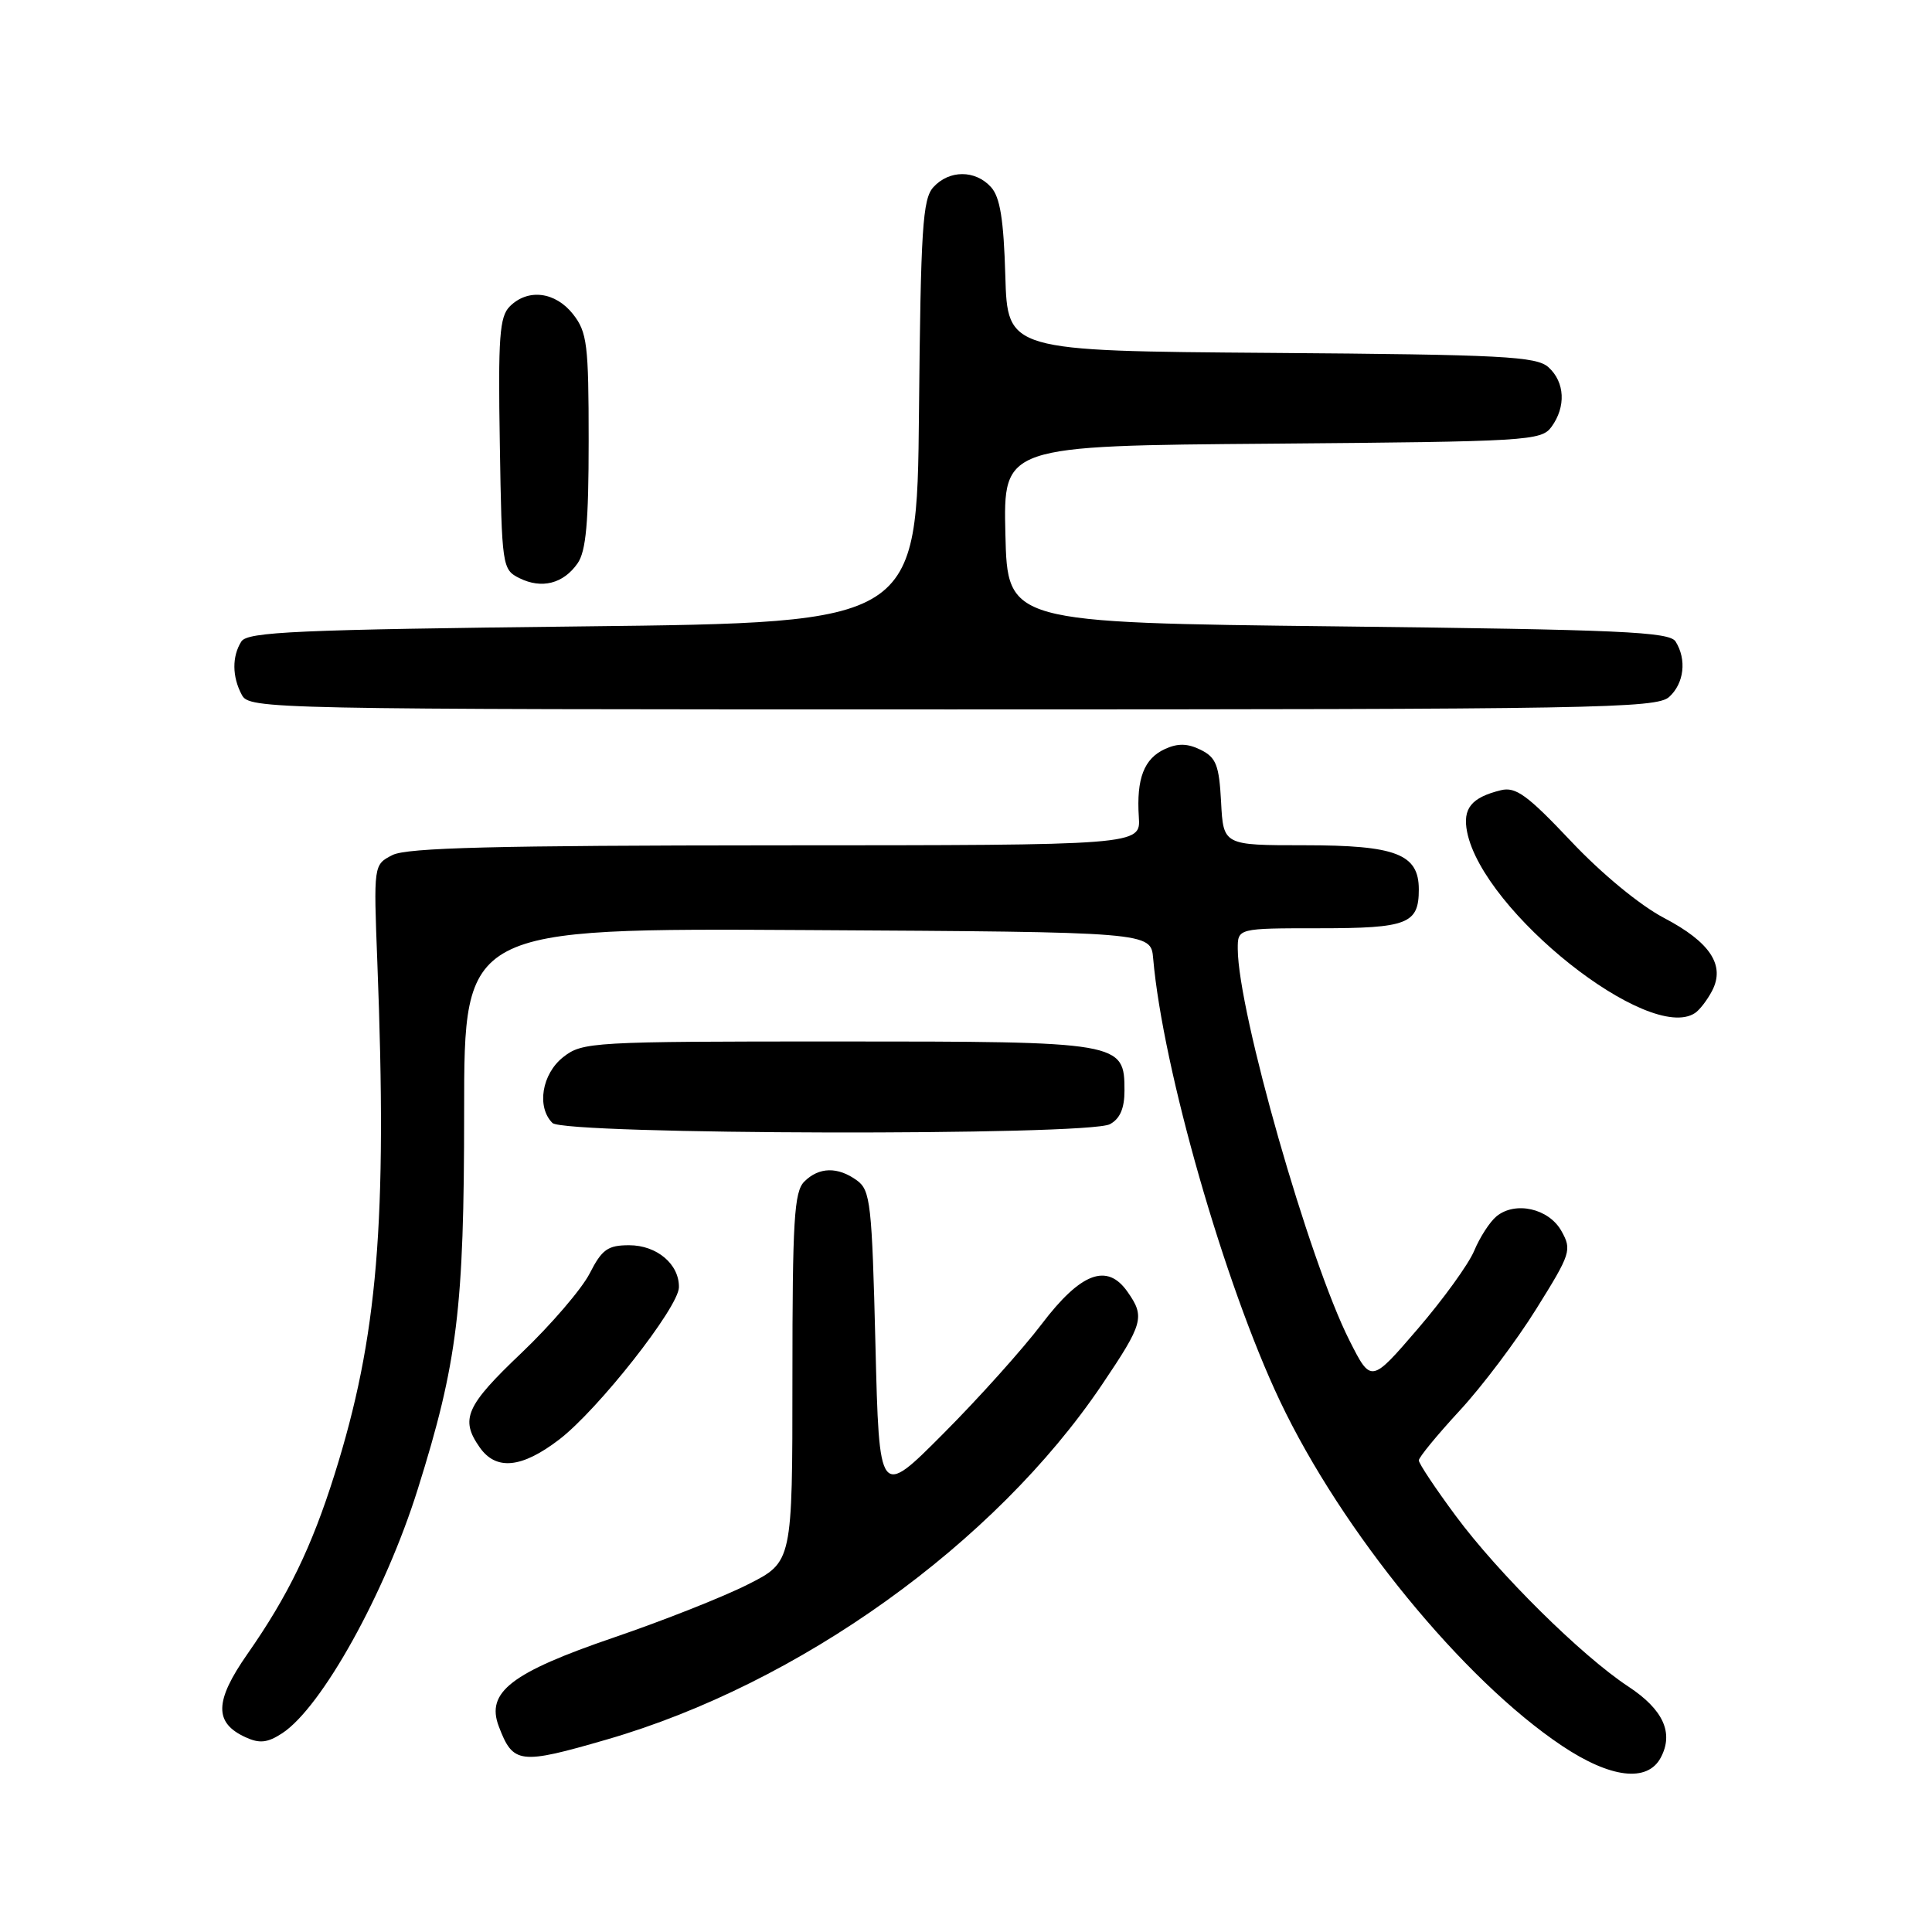 <?xml version="1.0" encoding="UTF-8" standalone="no"?>
<!DOCTYPE svg PUBLIC "-//W3C//DTD SVG 1.1//EN" "http://www.w3.org/Graphics/SVG/1.1/DTD/svg11.dtd" >
<svg xmlns="http://www.w3.org/2000/svg" xmlns:xlink="http://www.w3.org/1999/xlink" version="1.1" viewBox="0 0 256 256">
 <g >
 <path fill="currentColor"
d=" M 220.05 232.91 C 221.81 229.63 220.40 226.53 215.77 223.48 C 209.58 219.41 198.58 208.53 192.91 200.88 C 190.21 197.24 188.00 193.92 188.00 193.51 C 188.00 193.10 190.43 190.15 193.39 186.94 C 196.36 183.74 200.94 177.66 203.57 173.43 C 208.14 166.11 208.30 165.62 206.90 163.12 C 205.23 160.12 200.77 159.12 198.28 161.18 C 197.41 161.90 196.08 163.95 195.34 165.73 C 194.60 167.51 191.22 172.18 187.83 176.12 C 181.67 183.28 181.67 183.28 178.81 177.62 C 173.44 167.00 164.05 134.08 164.01 125.75 C 164.00 123.00 164.00 123.00 174.80 123.00 C 186.52 123.00 188.00 122.42 188.00 117.86 C 188.00 113.16 184.98 112.00 172.83 112.00 C 162.10 112.00 162.10 112.00 161.80 106.27 C 161.54 101.39 161.15 100.38 159.11 99.36 C 157.37 98.50 156.07 98.47 154.38 99.24 C 151.59 100.51 150.57 103.16 150.90 108.25 C 151.15 112.00 151.15 112.00 102.83 112.01 C 65.67 112.03 53.92 112.32 52.00 113.30 C 49.50 114.58 49.50 114.58 50.00 127.54 C 51.33 161.97 50.05 177.20 44.33 195.37 C 41.29 205.03 38.16 211.47 32.78 219.17 C 28.41 225.43 28.35 228.29 32.55 230.20 C 34.40 231.05 35.46 230.93 37.40 229.66 C 42.63 226.23 51.02 211.13 55.34 197.37 C 60.62 180.55 61.50 173.38 61.50 147.24 C 61.50 122.98 61.50 122.98 107.00 123.24 C 152.50 123.50 152.50 123.50 152.80 127.00 C 154.08 141.64 162.24 170.12 169.60 185.64 C 177.79 202.90 193.91 222.61 206.99 231.34 C 213.40 235.62 218.28 236.21 220.05 232.91 Z  M 80.42 230.49 C 105.88 223.12 131.81 204.54 146.01 183.49 C 151.50 175.35 151.74 174.49 149.40 171.17 C 146.70 167.30 143.20 168.63 138.02 175.46 C 135.53 178.74 129.68 185.27 125.00 189.96 C 116.50 198.50 116.50 198.50 116.00 178.17 C 115.54 159.52 115.34 157.72 113.56 156.42 C 111.02 154.57 108.52 154.62 106.57 156.57 C 105.23 157.91 105.00 161.70 105.00 182.56 C 105.00 206.97 105.00 206.97 99.11 209.94 C 95.88 211.58 87.89 214.74 81.36 216.97 C 67.73 221.63 64.37 224.22 66.09 228.75 C 67.99 233.75 68.84 233.85 80.42 230.49 Z  M 74.09 190.75 C 79.24 186.81 89.91 173.25 89.96 170.58 C 90.02 167.52 87.04 165.00 83.37 165.00 C 80.53 165.00 79.76 165.55 78.13 168.75 C 77.07 170.81 73.01 175.54 69.11 179.26 C 61.72 186.28 60.94 188.05 63.56 191.78 C 65.73 194.88 69.12 194.55 74.09 190.75 Z  M 147.07 148.96 C 148.40 148.25 149.00 146.87 149.00 144.52 C 149.00 138.06 148.65 138.00 110.91 138.00 C 78.39 138.00 77.18 138.07 74.63 140.07 C 71.80 142.30 71.08 146.68 73.20 148.80 C 74.77 150.37 144.15 150.53 147.07 148.96 Z  M 224.60 134.23 C 225.21 133.83 226.22 132.51 226.85 131.31 C 228.64 127.91 226.61 124.84 220.49 121.63 C 217.32 119.97 212.21 115.76 208.16 111.46 C 202.39 105.35 200.84 104.22 198.87 104.71 C 194.96 105.67 193.78 107.13 194.40 110.24 C 196.51 120.81 218.52 138.29 224.60 134.23 Z  M 221.17 92.35 C 223.16 90.55 223.52 87.38 222.02 85.00 C 221.21 83.72 214.75 83.43 177.29 83.00 C 133.50 82.50 133.50 82.50 133.22 70.79 C 132.94 59.07 132.94 59.07 168.55 58.79 C 202.47 58.51 204.23 58.41 205.58 56.56 C 207.52 53.90 207.36 50.64 205.19 48.67 C 203.59 47.22 199.19 46.99 168.44 46.76 C 133.50 46.50 133.50 46.50 133.21 36.54 C 132.99 29.07 132.52 26.12 131.31 24.79 C 129.23 22.49 125.76 22.50 123.67 24.81 C 122.25 26.38 122.00 30.32 121.77 54.56 C 121.50 82.50 121.50 82.50 77.21 83.00 C 39.31 83.43 32.79 83.72 31.98 85.00 C 30.73 86.97 30.75 89.67 32.04 92.07 C 33.05 93.96 35.15 94.00 126.21 94.00 C 211.47 94.00 219.50 93.86 221.17 92.35 Z  M 76.53 74.65 C 77.65 73.05 78.00 69.23 78.00 58.41 C 78.00 45.62 77.80 44.02 75.93 41.63 C 73.58 38.65 69.95 38.20 67.55 40.60 C 66.19 41.95 65.99 44.68 66.23 58.82 C 66.49 75.11 66.55 75.47 68.83 76.61 C 71.78 78.07 74.64 77.35 76.53 74.65 Z "/>
</g>
</svg>